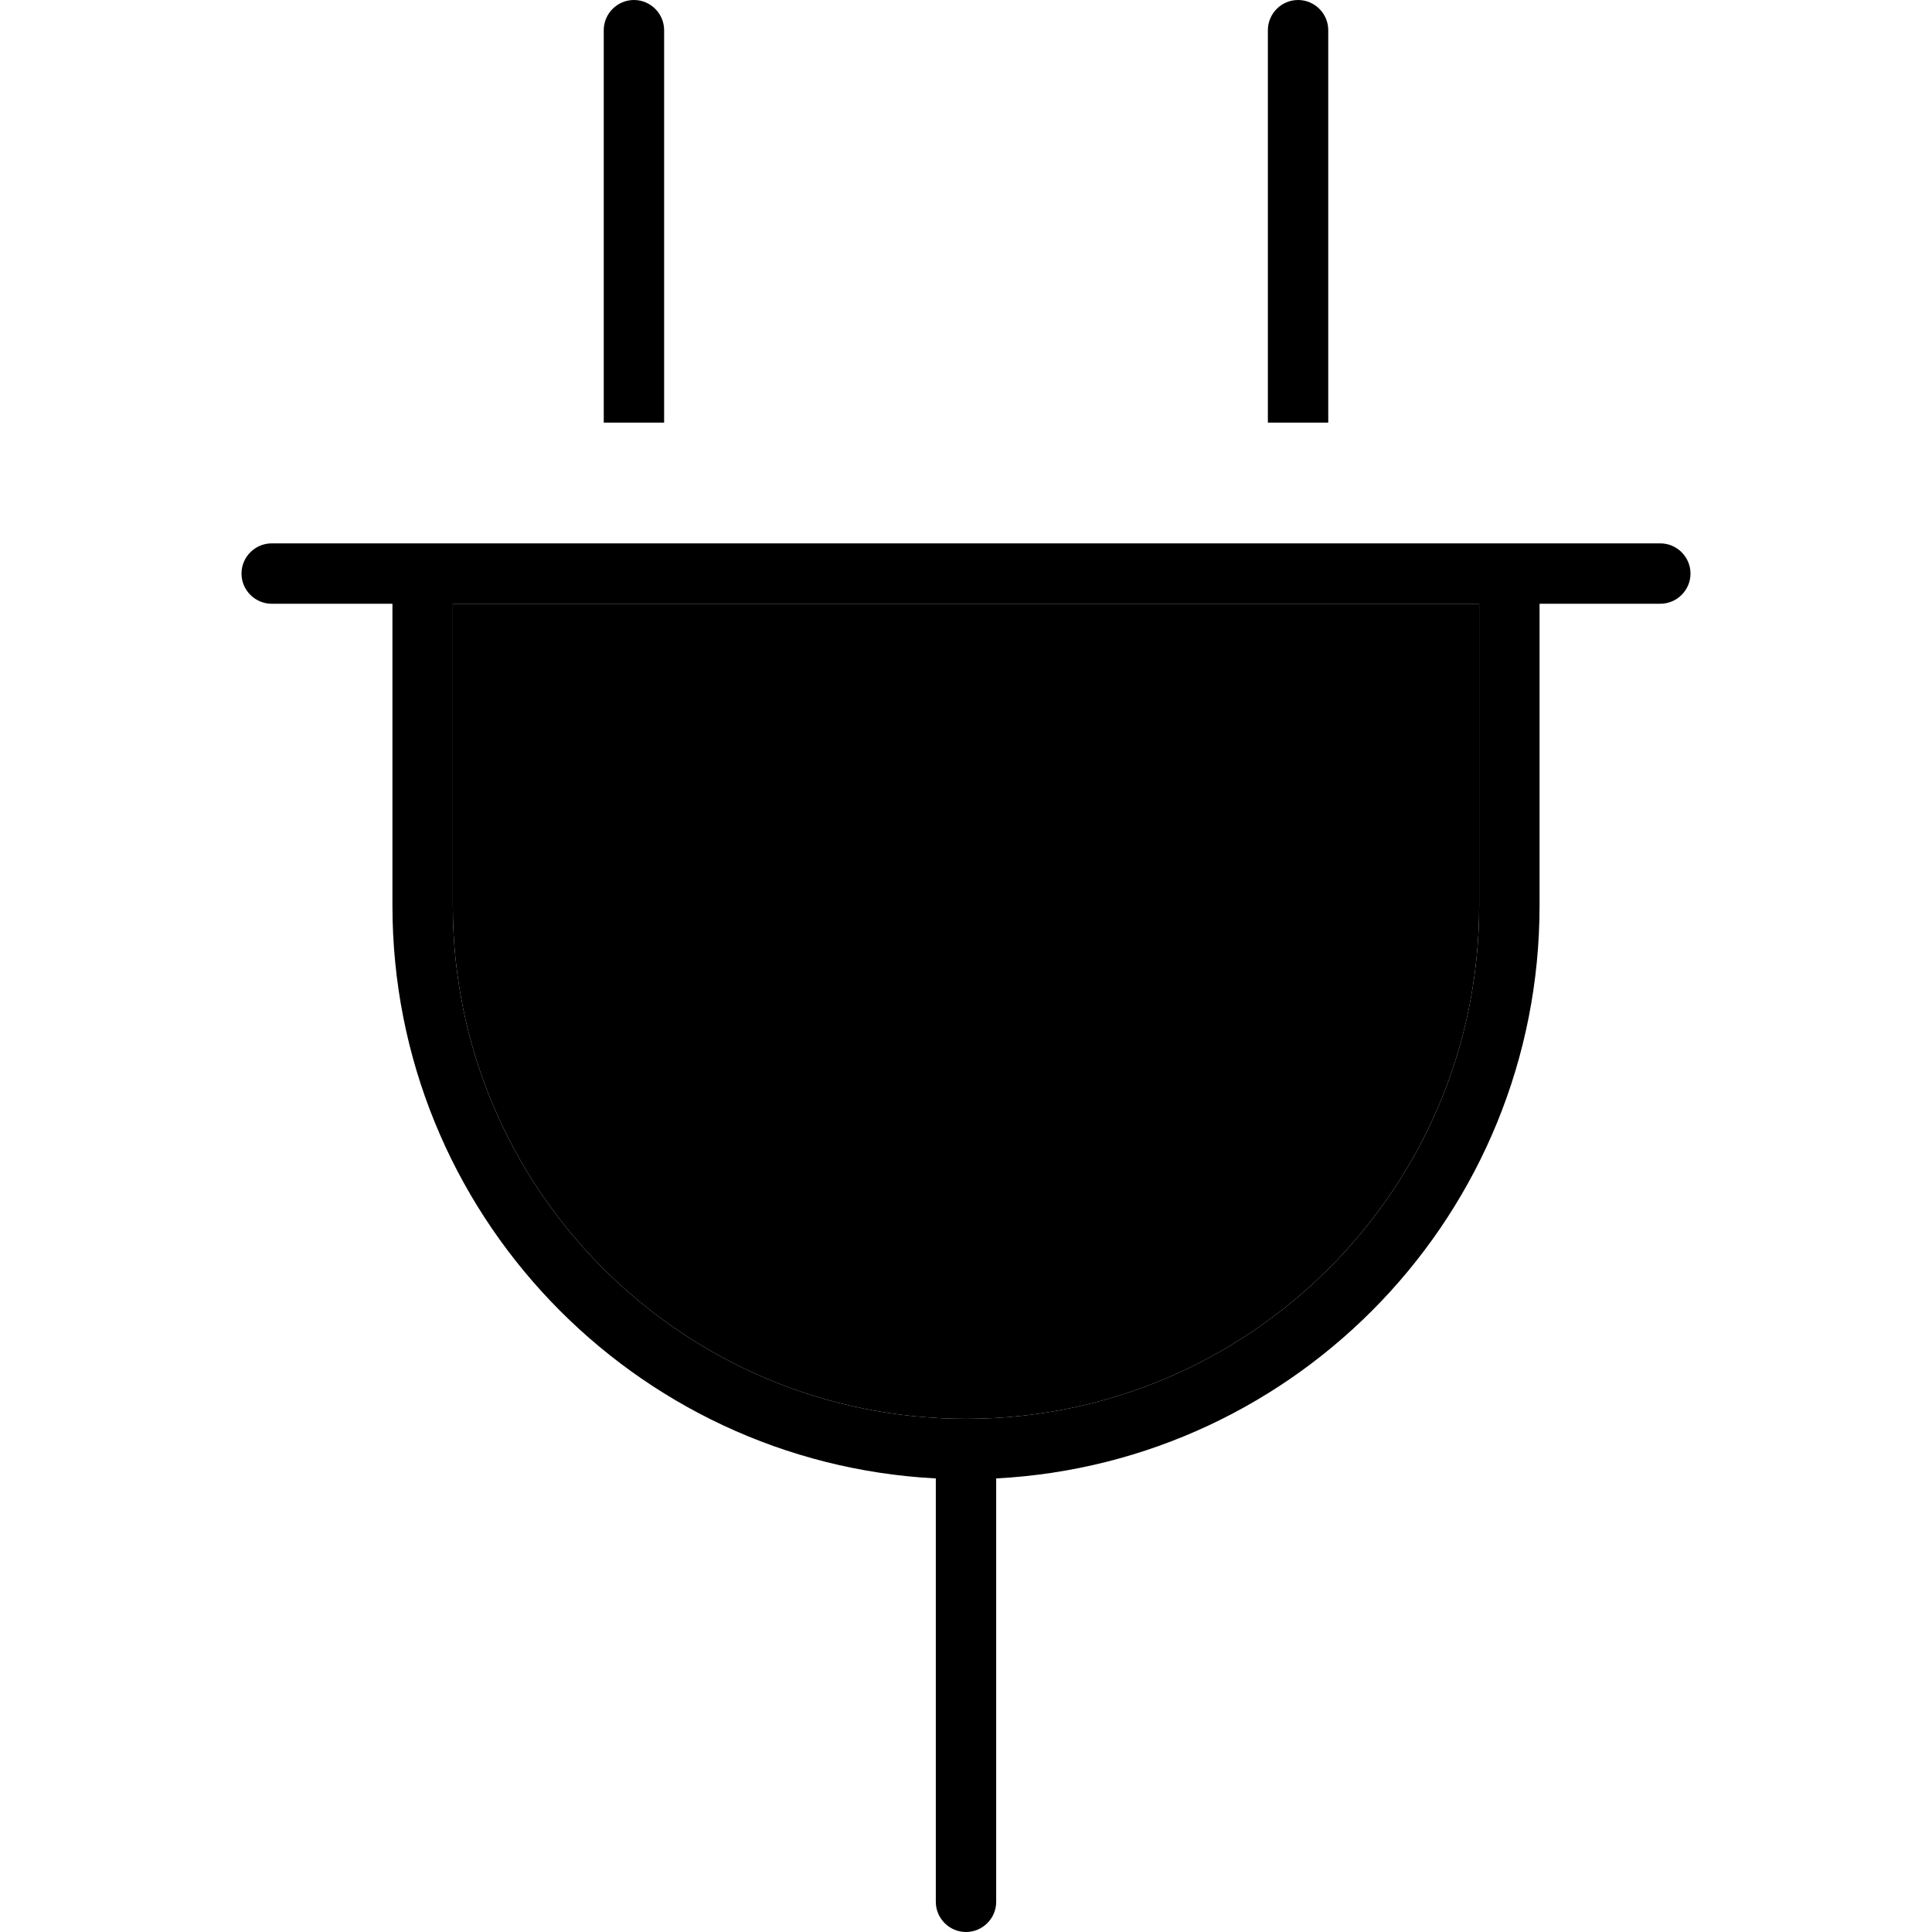 <svg xmlns="http://www.w3.org/2000/svg" width="24" height="24" viewBox="0 0 384 512"><path class="pr-icon-duotone-secondary" d="M56 160l0 80c0 75.1 60.9 136 136 136s136-60.9 136-136l0-80L56 160z"/><path class="pr-icon-duotone-primary" d="M112 8c0-4.4-3.6-8-8-8s-8 3.6-8 8l0 104 16 0L112 8zM288 8c0-4.4-3.6-8-8-8s-8 3.6-8 8l0 104 16 0L288 8zM8 144c-4.4 0-8 3.6-8 8s3.6 8 8 8l32 0 0 80c0 81.3 63.8 147.6 144 151.8L184 504c0 4.4 3.6 8 8 8s8-3.6 8-8l0-112.2c80.2-4.2 144-70.5 144-151.8l0-80 32 0c4.4 0 8-3.6 8-8s-3.6-8-8-8l-32 0-16 0L56 144l-16 0L8 144zM192 376c-75.1 0-136-60.9-136-136l0-80 272 0 0 80c0 75.1-60.9 136-136 136z"/></svg>